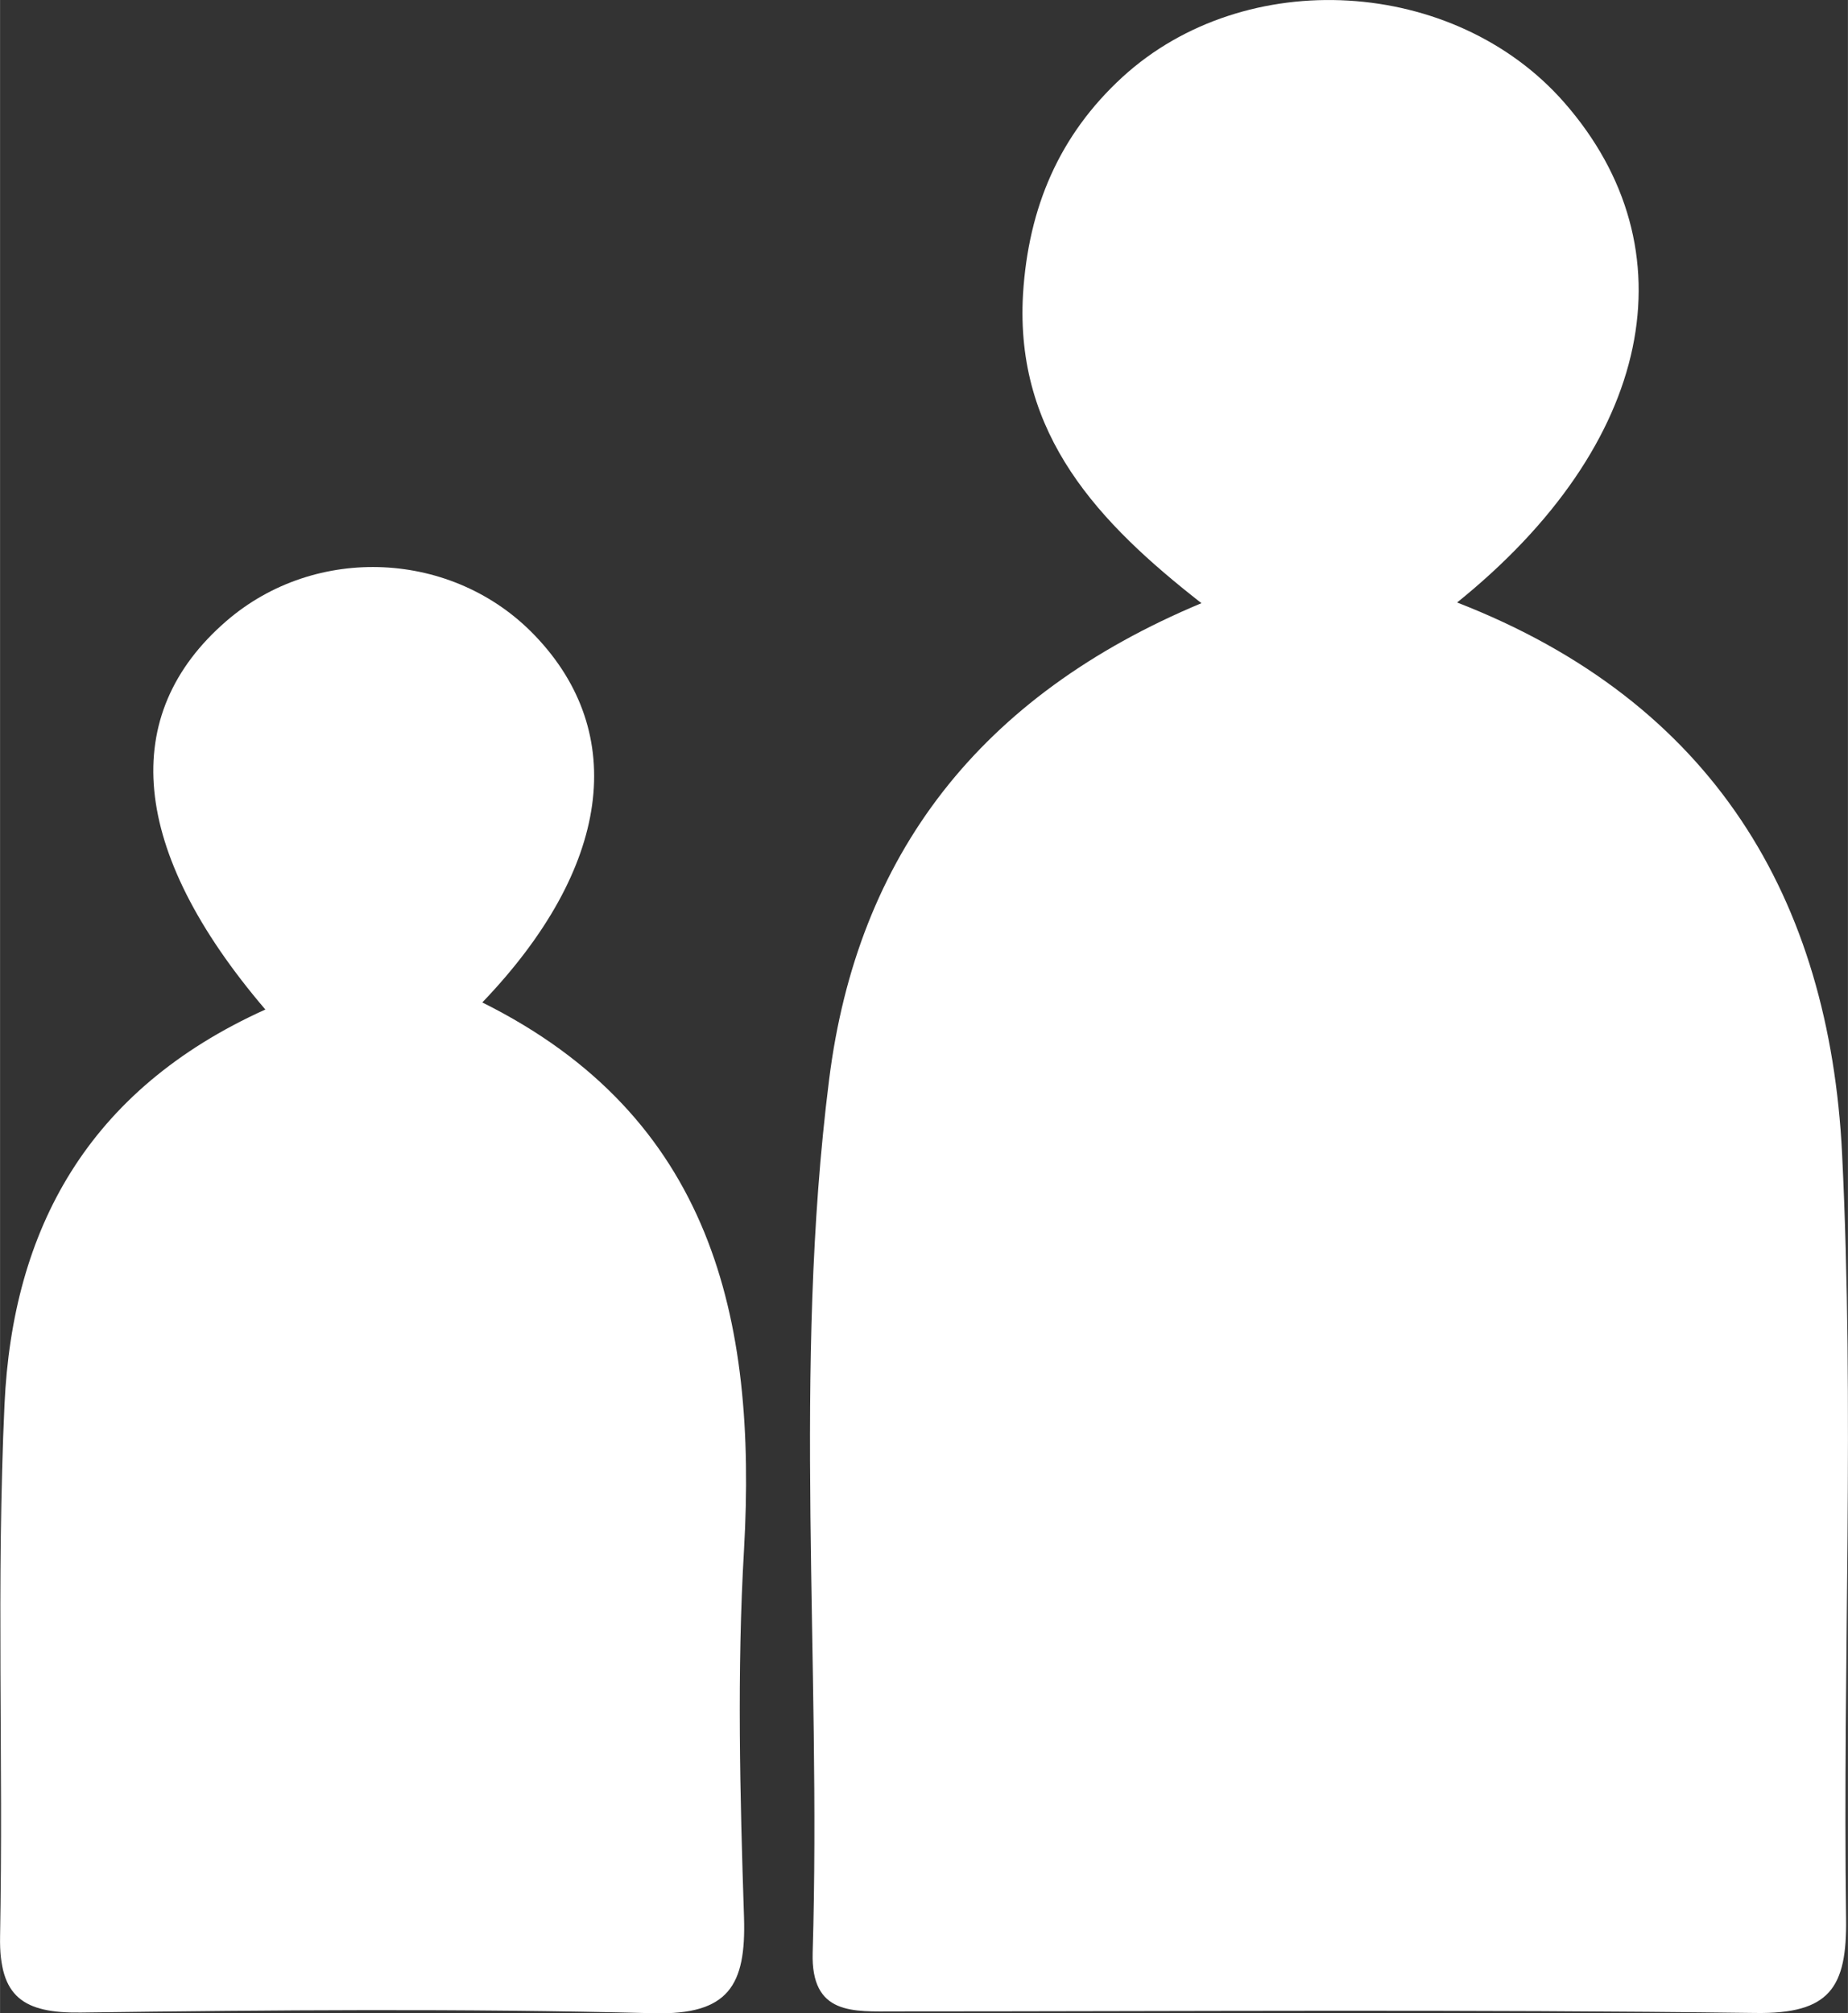 <?xml version="1.0" encoding="UTF-8" standalone="no"?>
<!-- Created with Inkscape (http://www.inkscape.org/) -->

<svg
   xmlns:dc="http://purl.org/dc/elements/1.1/"
   xmlns:cc="http://creativecommons.org/ns#"
   xmlns:rdf="http://www.w3.org/1999/02/22-rdf-syntax-ns#"
   xmlns:svg="http://www.w3.org/2000/svg"
   xmlns="http://www.w3.org/2000/svg"
   xmlns:sodipodi="http://sodipodi.sourceforge.net/DTD/sodipodi-0.dtd"
   xmlns:inkscape="http://www.inkscape.org/namespaces/inkscape"
   width="9.58mm"
   height="10.436mm"
   viewBox="0 0 33.943 36.978"
   id="svg30450"
   version="1.1"
   inkscape:version="0.91 r"
   sodipodi:docname="people-icon.svg">
  <rect x="0" y="0" width="33.943" height="36.978" fill="#333333" stroke="none"/>
  <defs
     id="defs30452" />
  <sodipodi:namedview
     id="base"
     pagecolor="#ffffff"
     bordercolor="#666666"
     borderopacity="1.0"
     inkscape:pageopacity="0.0"
     inkscape:pageshadow="2"
     inkscape:zoom="0.35"
     inkscape:cx="-681.5998"
     inkscape:cy="18.488903"
     inkscape:document-units="px"
     inkscape:current-layer="layer1"
     showgrid="false"
     fit-margin-top="0"
     fit-margin-left="0"
     fit-margin-right="0"
     fit-margin-bottom="0"
     inkscape:window-width="1861"
     inkscape:window-height="1056"
     inkscape:window-x="59"
     inkscape:window-y="24"
     inkscape:window-maximized="1" />
  <g
     inkscape:label="Layer 1"
     inkscape:groupmode="layer"
     id="layer1"
     transform="translate(-358.028,-513.873)">
    <g
       id="g3056"
       transform="matrix(1.25,0,0,-1.25,384.792,524.939)">
      <path
         d="m 0,0 c 3.775,-1.467 5.47,-4.363 5.657,-8.097 0.184,-3.739 0.009,-7.494 0.059,-11.24 0.014,-1.017 -0.24,-1.404 -1.331,-1.388 -4.214,0.055 -8.427,0.023 -12.64,0.023 -0.615,0 -1.242,-0.062 -1.215,0.864 0.128,4.275 -0.296,8.565 0.241,12.822 0.414,3.314 2.223,5.649 5.472,7.006 -1.503,1.174 -2.742,2.47 -2.622,4.54 0.079,1.276 0.533,2.338 1.461,3.19 1.807,1.654 4.879,1.468 6.492,-0.373 C 3.457,5.197 2.894,2.333 0,0"
         style="fill:#ffffff;fill-opacity:1;fill-rule:evenodd;stroke:none"
         id="path3058"
         inkscape:connector-curvature="0" />
    </g>
    <g
       id="g3060"
       transform="matrix(1.25,0,0,-1.25,362.901,532.415)">
      <path
         d="M 0,0 C -2.001,2.344 -2.161,4.335 -0.573,5.708 0.741,6.845 2.764,6.75 3.964,5.492 5.332,4.063 5.089,2.086 3.188,0.104 c 3.374,-1.678 4.039,-4.636 3.846,-8.039 -0.105,-1.795 -0.059,-3.608 0,-5.409 0.03,-0.992 -0.223,-1.432 -1.328,-1.404 -2.806,0.071 -5.613,0.047 -8.418,0.01 -0.839,-0.011 -1.202,0.223 -1.186,1.116 0.05,2.608 -0.056,5.22 0.065,7.818 C -3.715,-3.238 -2.618,-1.182 0,0"
         style="fill:#ffffff;fill-opacity:1;fill-rule:evenodd;stroke:none"
         id="path3062"
         inkscape:connector-curvature="0" />
    </g>
  </g>
</svg>
